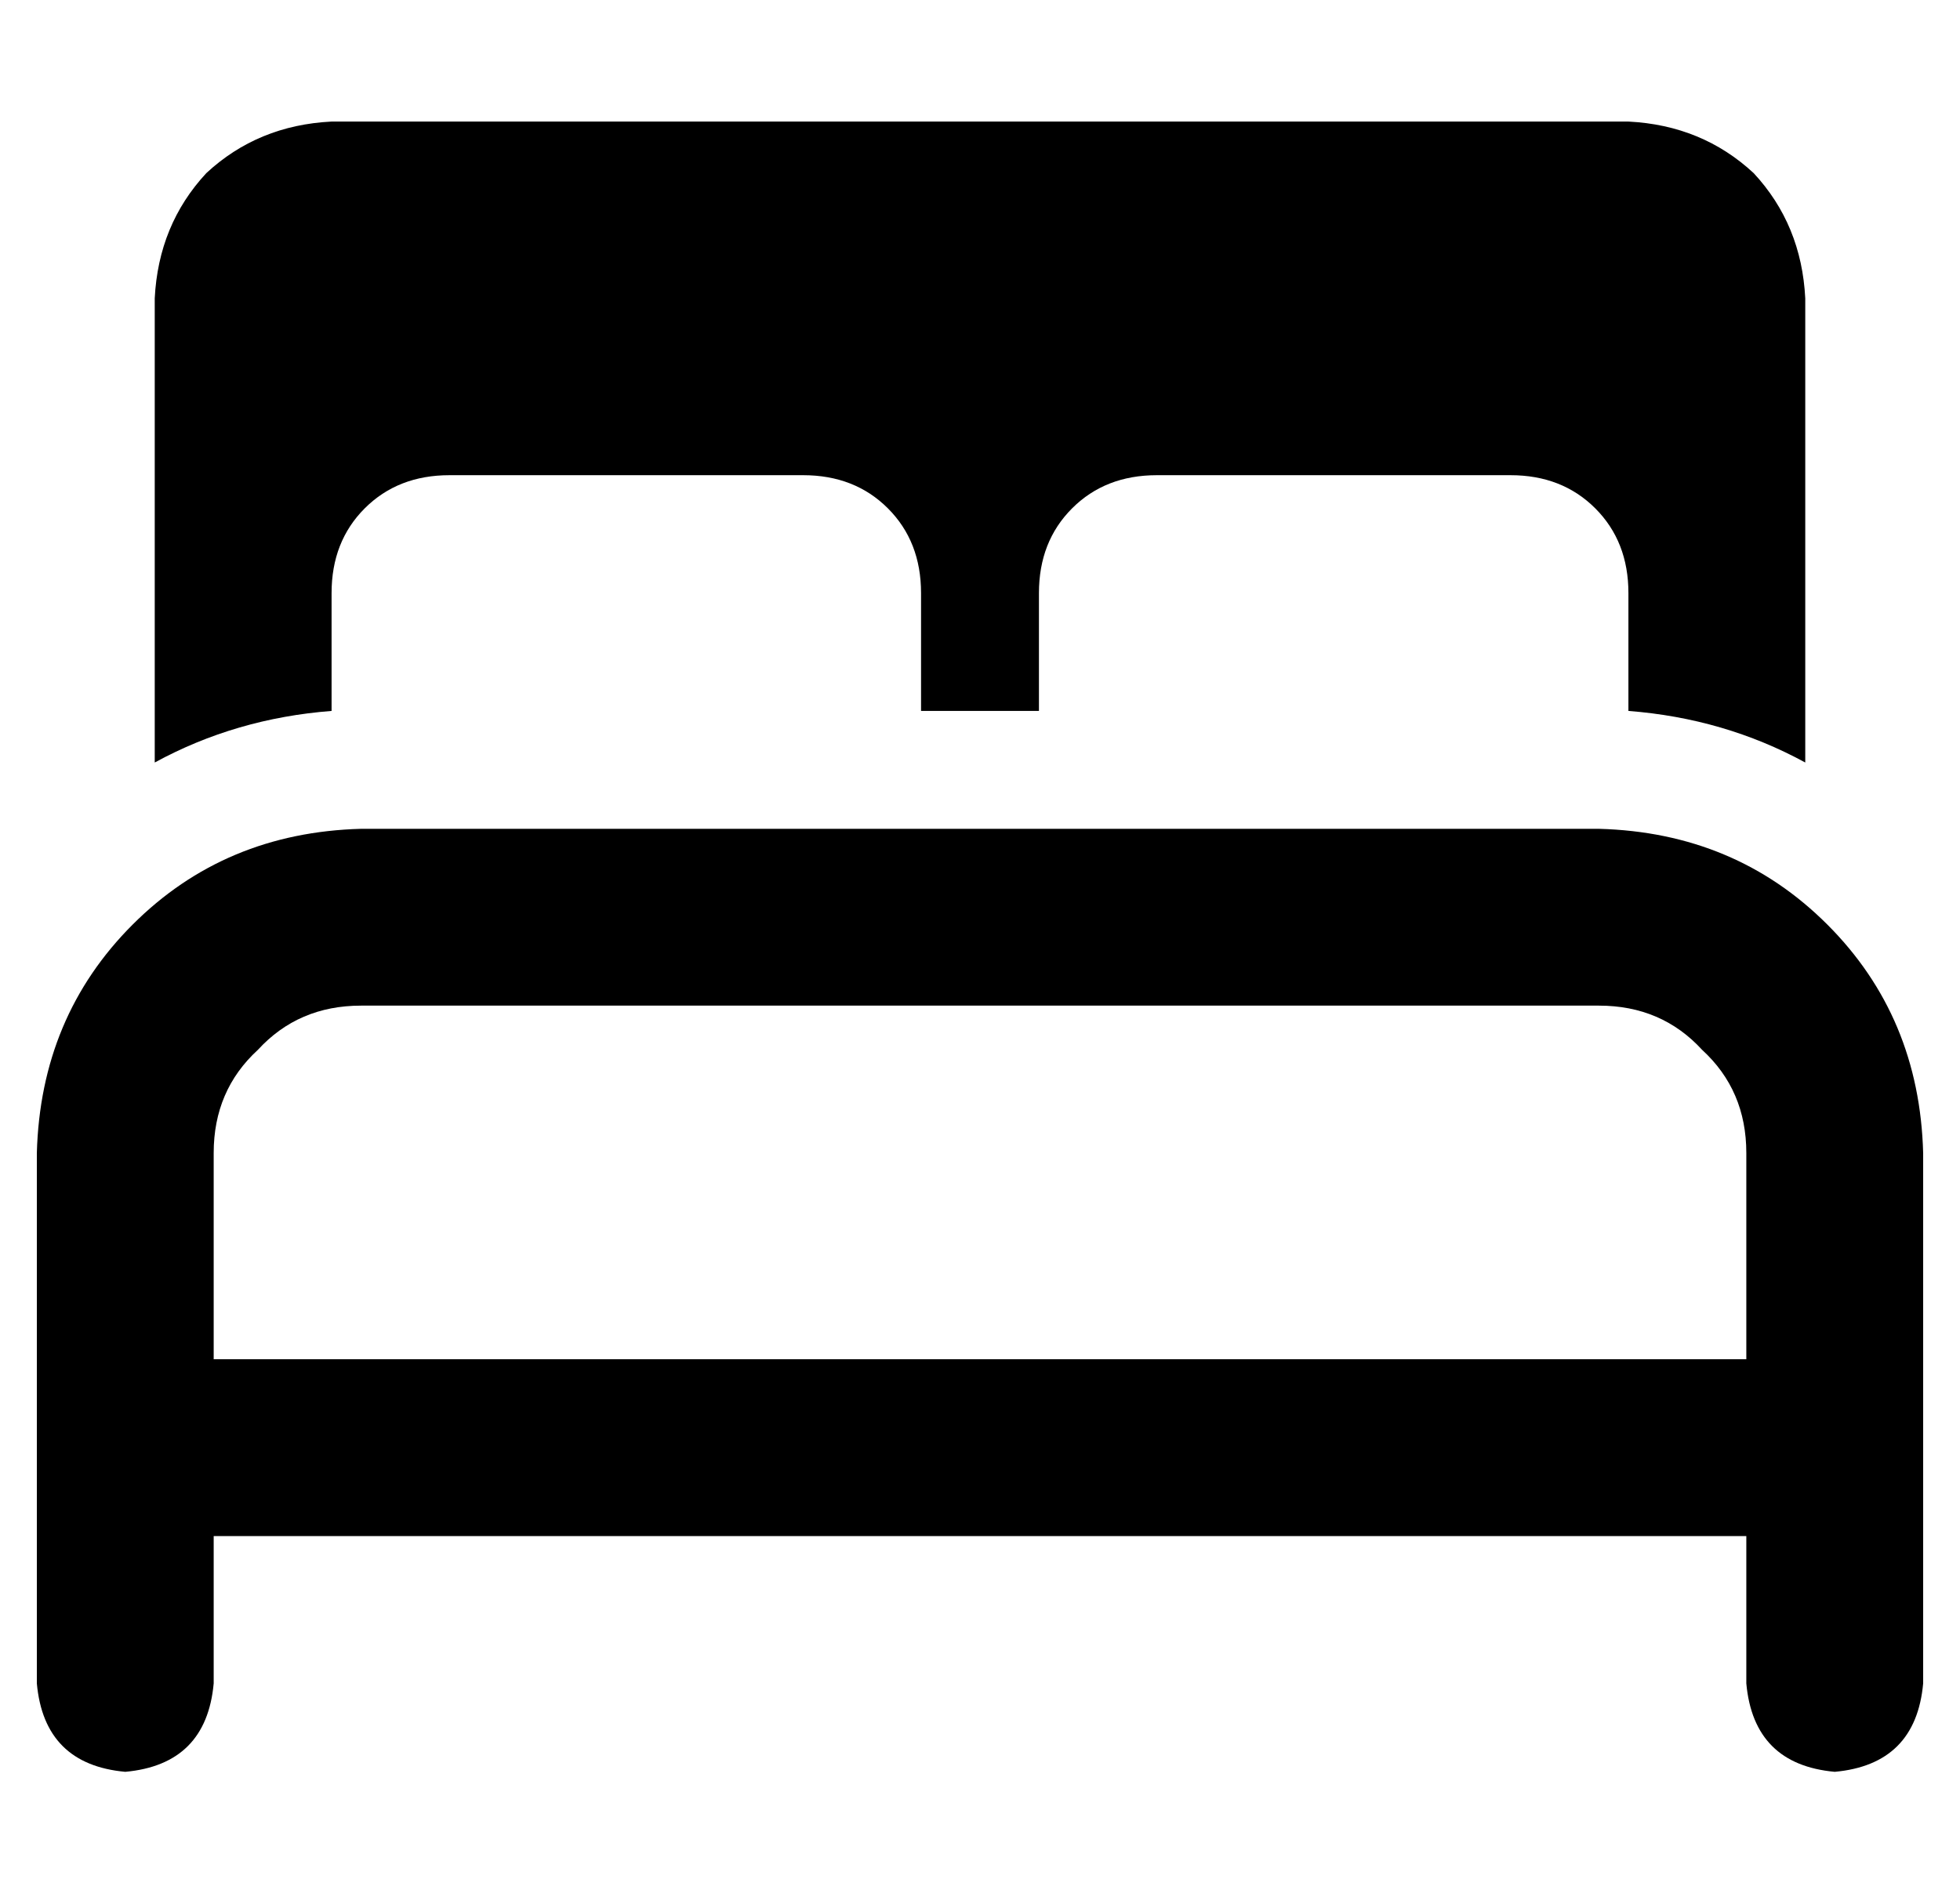 <?xml version="1.0" standalone="no"?>
<!DOCTYPE svg PUBLIC "-//W3C//DTD SVG 1.1//EN" "http://www.w3.org/Graphics/SVG/1.1/DTD/svg11.dtd" >
<svg xmlns="http://www.w3.org/2000/svg" xmlns:xlink="http://www.w3.org/1999/xlink" version="1.1" viewBox="-10 -40 532 512">
   <path fill="currentColor"
d="M32 41v126v-126v126q22 -12 48 -14v0v0v-32v0q0 -14 9 -23t23 -9h96v0q14 0 23 9t9 23v32v0h32v0v-32v0q0 -14 9 -23t23 -9h96v0q14 0 23 9t9 23v32v0v0v0q26 2 48 14v-126v0q-1 -20 -14 -34q-14 -13 -34 -14h-352v0q-20 1 -34 14q-13 14 -14 34v0zM88 185q-37 1 -62 26
v0v0q-25 25 -26 62v80v0v64v0q2 22 24 24q22 -2 24 -24v-40v0h416v0v40v0q2 22 24 24q22 -2 24 -24v-64v0v-80v0q-1 -37 -26 -62t-62 -26h-336v0zM464 329h-416h416h-416v-56v0q0 -17 12 -28q11 -12 28 -12h336v0q17 0 28 12q12 11 12 28v56v0z" />
</svg>

